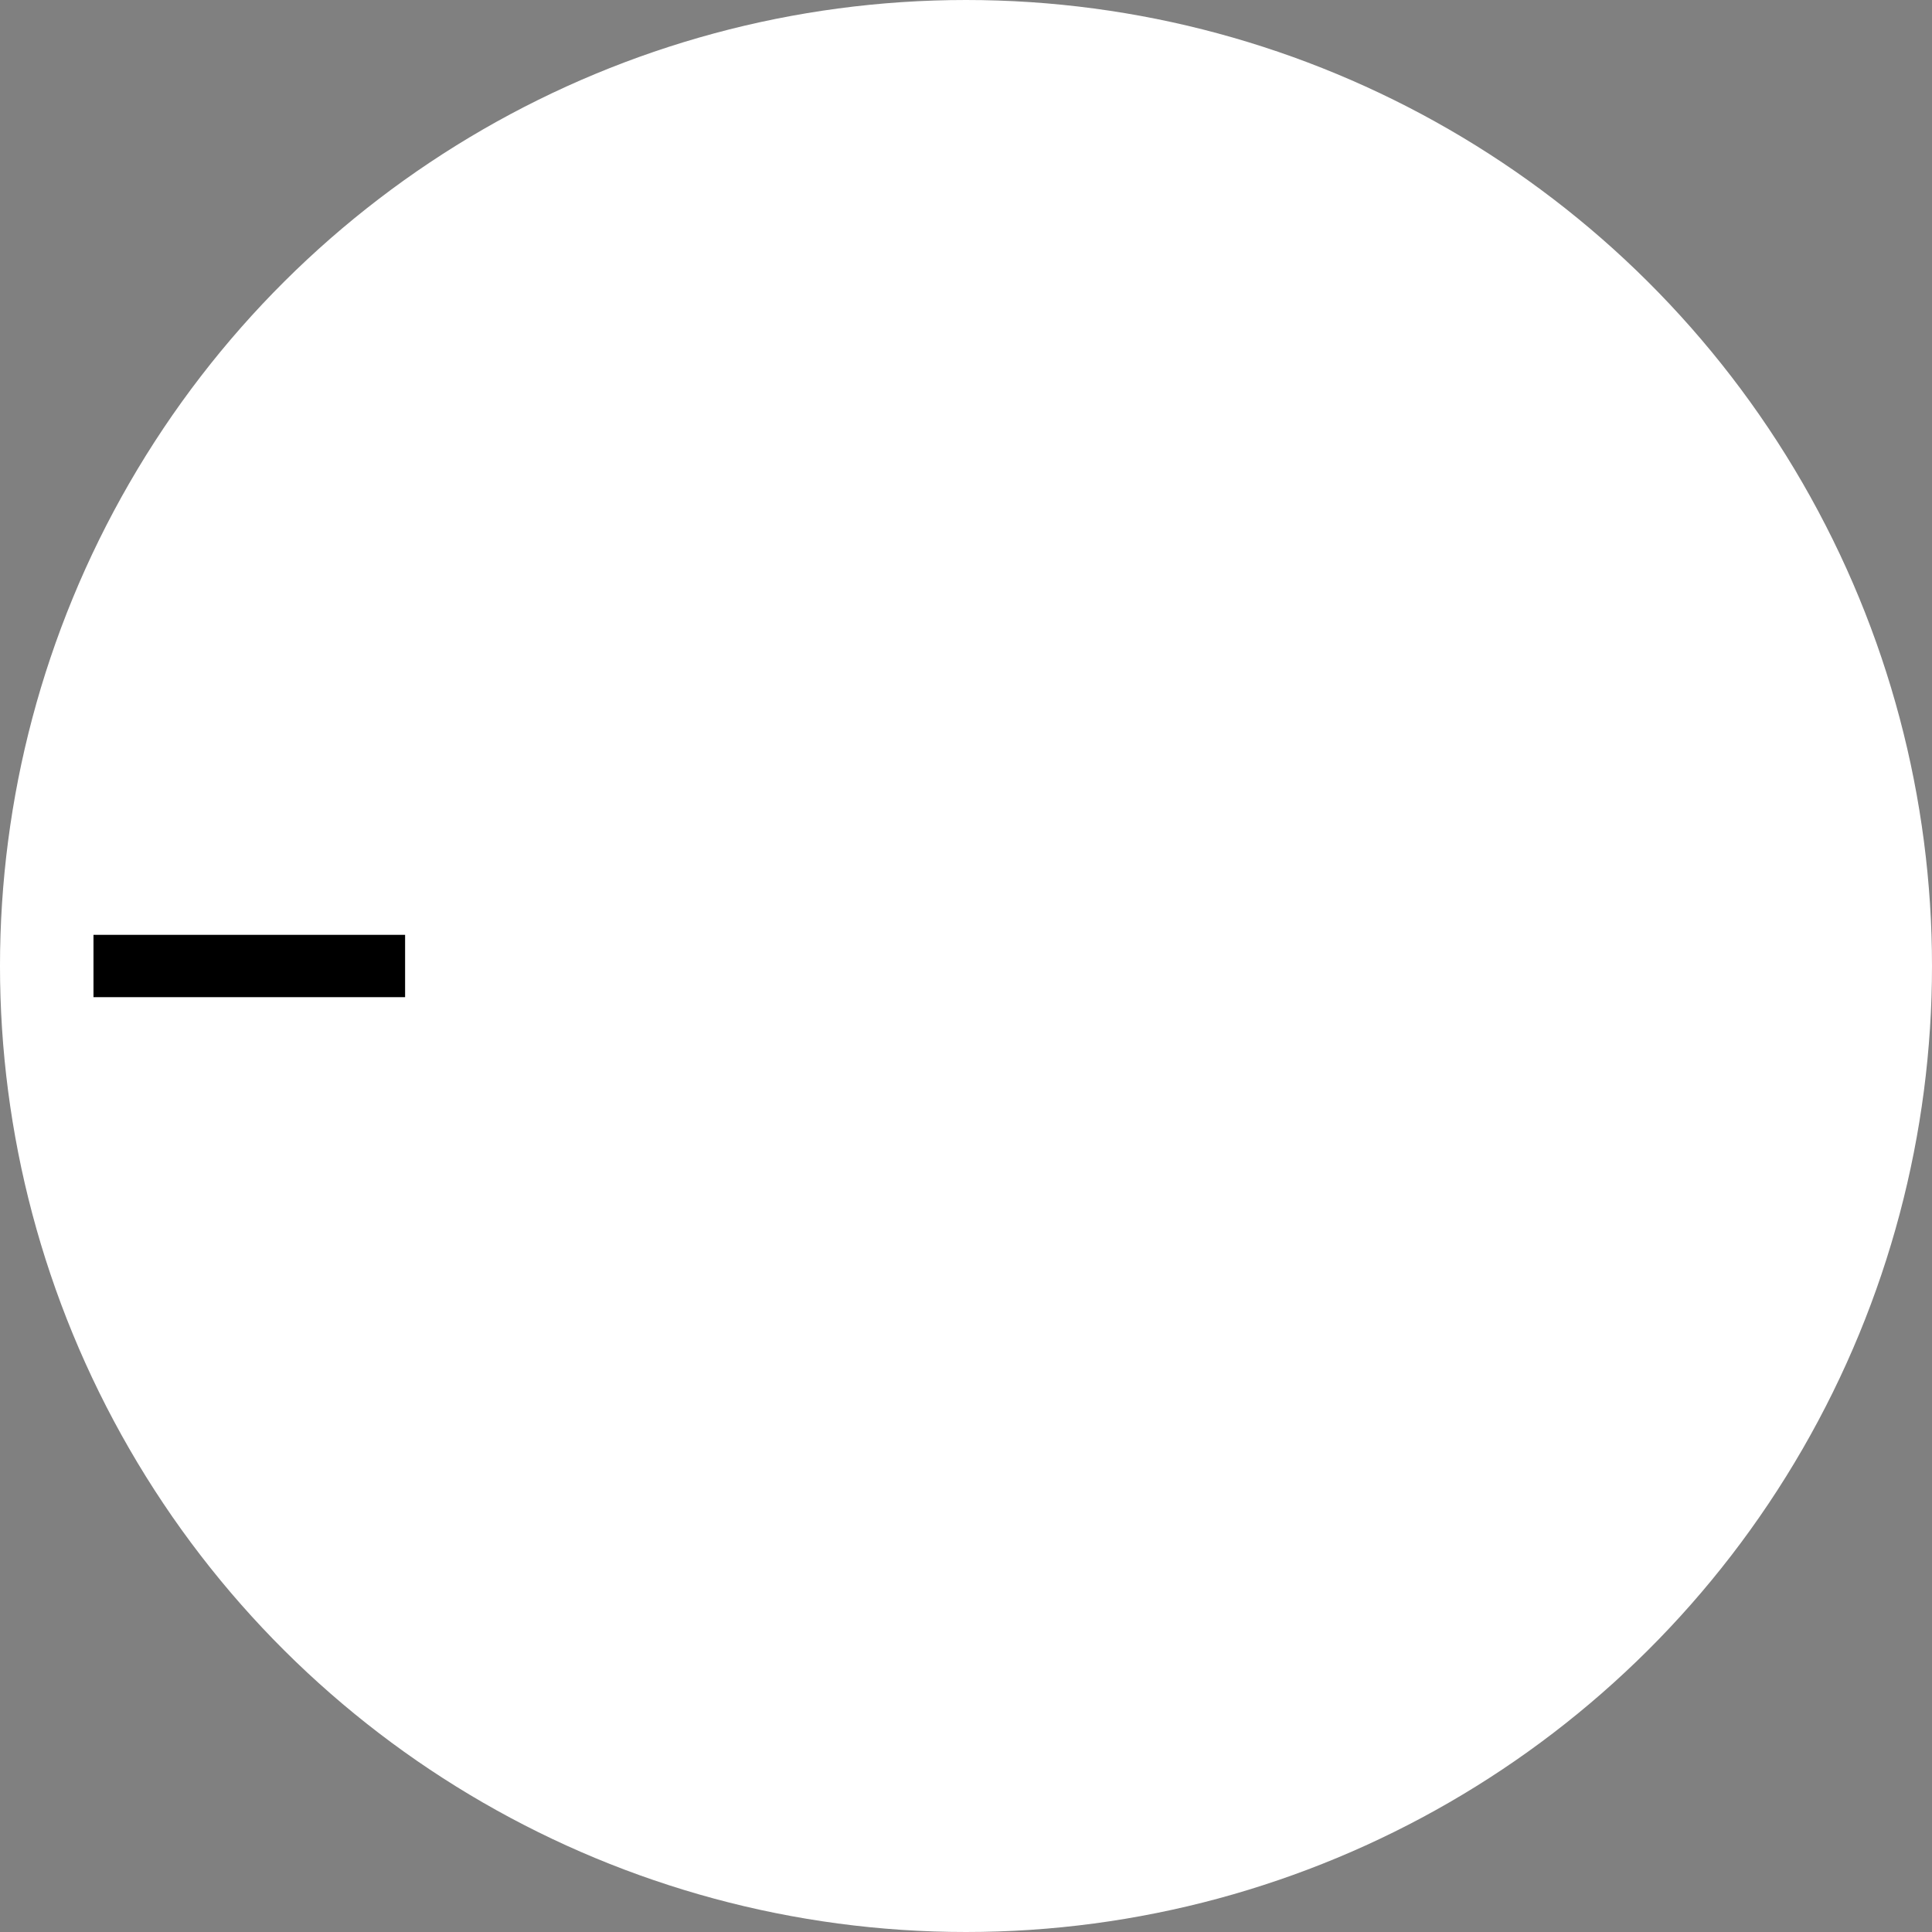<svg width="62" height="62" viewBox="0 0 62 62" fill="none" xmlns="http://www.w3.org/2000/svg">
<rect x="0" y="0" width="62" height="62" fill="#808080" stroke="none"/>
<circle cx="31" cy="31" r="31" transform="rotate(-90 31 31)" fill="white"/>
<rect x="3" y="32" width="2" height="10" transform="rotate(-90 3 32)" fill="black"/>
</svg>

